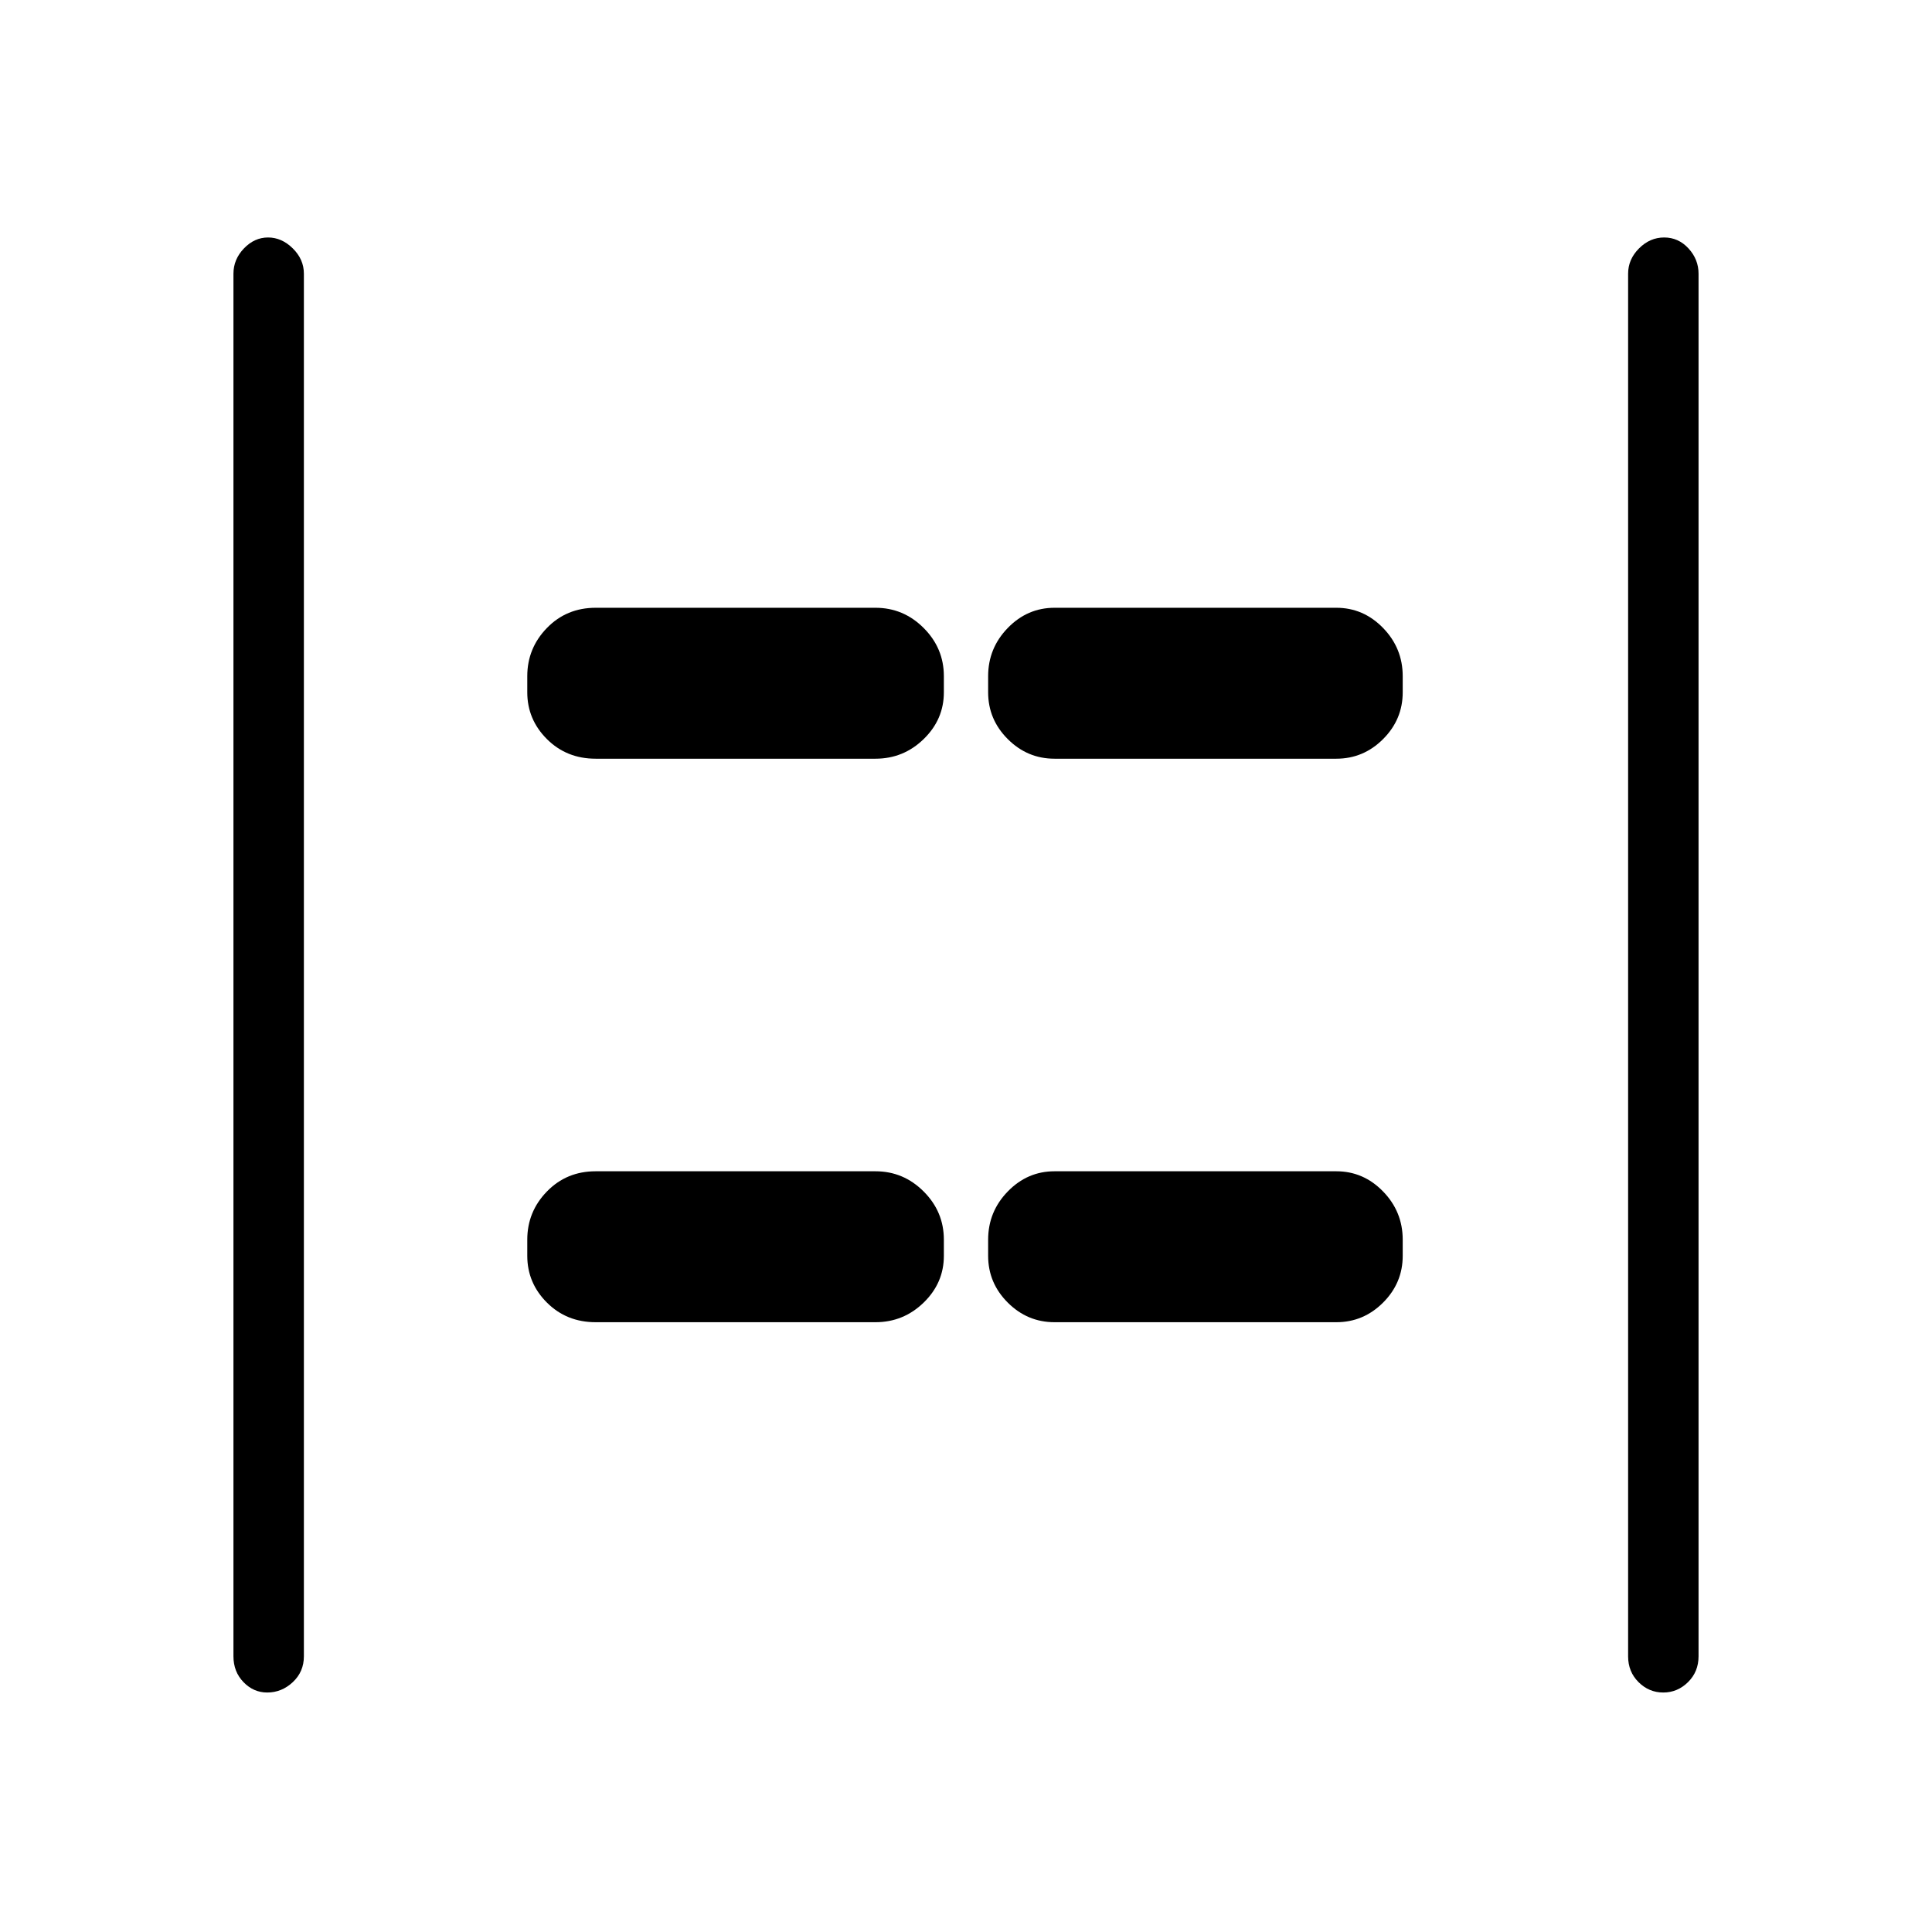 <svg xmlns="http://www.w3.org/2000/svg" height="48" viewBox="0 -960 960 960" width="48"><path d="M826.46-119q-7.09 0-12.28-5.16Q809-129.32 809-137v-687q0-7.13 5.41-12.56 5.41-5.44 12.5-5.44t12.09 5.44q5 5.43 5 12.56v687q0 7.68-5.23 12.84T826.46-119Zm-693.69 0q-6.8 0-11.78-5.16Q116-129.32 116-137v-687q0-7.13 5.21-12.56 5.21-5.44 12-5.44t12.29 5.44q5.5 5.43 5.5 12.56v687q0 7.68-5.5 12.84-5.51 5.16-12.73 5.16ZM524-583q-13.5 0-23.25-9.75T491-616v-8q0-13.92 9.75-23.96Q510.5-658 524-658h140q13.5 0 23.25 10.04T697-624v8q0 13.5-9.75 23.25T664-583H524Zm-228 0q-14.48 0-24.24-9.75Q262-602.5 262-616v-8q0-13.92 9.76-23.96Q281.52-658 296-658h139q13.93 0 23.96 10.04Q469-637.92 469-624v8q0 13.5-10.04 23.25Q448.93-583 435-583H296Zm228 280q-13.5 0-23.25-9.75T491-336v-8q0-13.93 9.75-23.96Q510.5-378 524-378h140q13.5 0 23.25 10.04Q697-357.93 697-344v8q0 13.5-9.75 23.25T664-303H524Zm-228 0q-14.48 0-24.24-9.75Q262-322.5 262-336v-8q0-13.93 9.76-23.96Q281.52-378 296-378h139q13.93 0 23.96 10.04Q469-357.93 469-344v8q0 13.5-10.04 23.25Q448.93-303 435-303H296Z"/></svg>